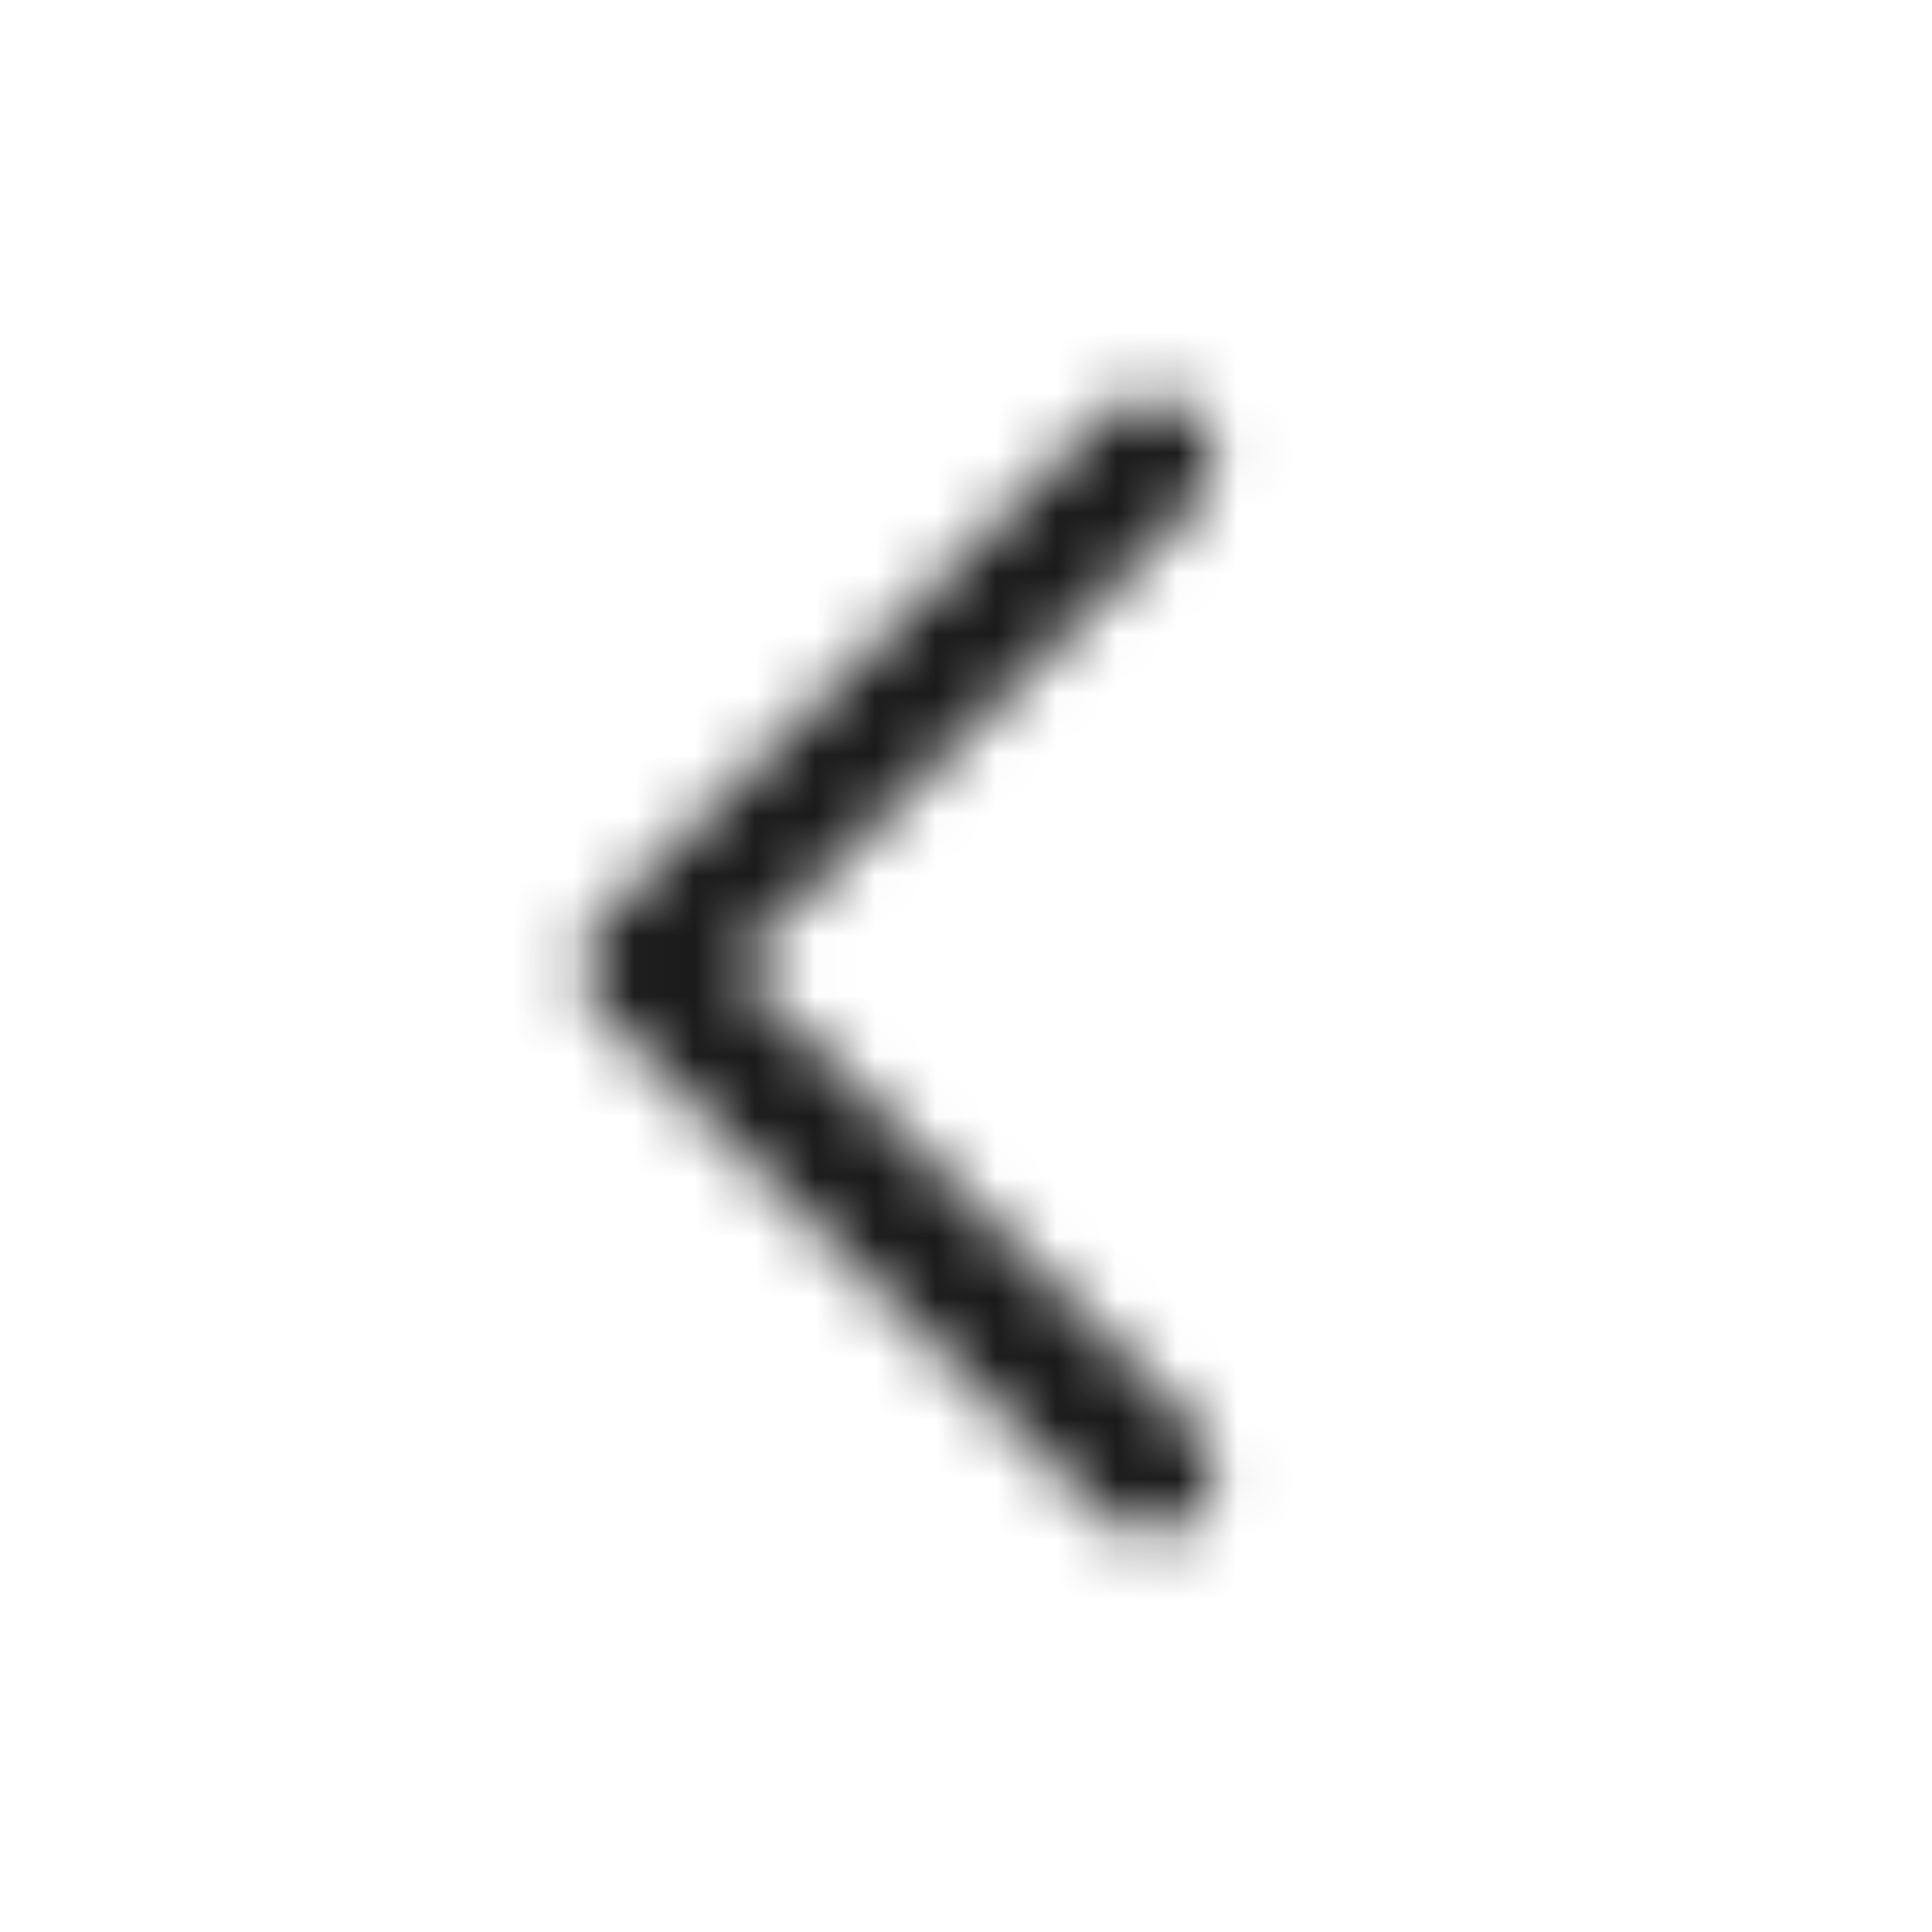 <svg width="32" height="32" viewBox="0 0 32 32" fill="none" xmlns="http://www.w3.org/2000/svg">
<mask id="path-1-inside-1_375_5862" fill="white">
<path fill-rule="evenodd" clip-rule="evenodd" d="M19.791 8.363L12.154 16L19.791 23.637C20.202 24.048 20.202 24.713 19.791 25.124C19.381 25.534 18.715 25.534 18.305 25.124L9.924 16.743C9.873 16.692 9.828 16.637 9.789 16.578C9.52 16.17 9.565 15.616 9.924 15.257L18.305 6.876C18.715 6.466 19.381 6.466 19.791 6.876C20.202 7.287 20.202 7.952 19.791 8.363Z"/>
</mask>
<path d="M12.154 16L10.74 17.414C10.365 17.039 10.154 16.53 10.154 16C10.154 15.47 10.365 14.961 10.74 14.586L12.154 16ZM19.791 8.363L18.377 6.949L18.377 6.949L19.791 8.363ZM19.791 23.637L18.377 25.051L18.377 25.051L19.791 23.637ZM18.305 25.124L16.89 26.538L18.305 25.124ZM9.924 16.743L11.338 15.329L9.924 16.743ZM9.789 16.578L8.12 17.68V17.68L9.789 16.578ZM9.924 15.257L11.338 16.671L9.924 15.257ZM18.305 6.876L16.89 5.462L18.305 6.876ZM10.74 14.586L18.377 6.949L21.206 9.777L13.568 17.414L10.74 14.586ZM18.377 25.051L10.74 17.414L13.568 14.586L21.206 22.223L18.377 25.051ZM18.377 23.71C18.006 24.08 18.006 24.681 18.377 25.051L21.206 22.223C22.397 23.415 22.397 25.346 21.206 26.538L18.377 23.71ZM19.719 23.71C19.348 23.339 18.748 23.339 18.377 23.71L21.206 26.538C20.014 27.73 18.082 27.73 16.89 26.538L19.719 23.71ZM11.338 15.329L19.719 23.71L16.89 26.538L8.51 18.158L11.338 15.329ZM11.458 15.476C11.423 15.423 11.383 15.374 11.338 15.329L8.51 18.158C8.363 18.011 8.233 17.851 8.12 17.68L11.458 15.476ZM11.338 16.671C11.664 16.345 11.702 15.845 11.458 15.476L8.12 17.68C7.338 16.495 7.466 14.887 8.51 13.842L11.338 16.671ZM19.719 8.29L11.338 16.671L8.51 13.842L16.89 5.462L19.719 8.29ZM18.377 8.29C18.748 8.661 19.348 8.661 19.719 8.29L16.89 5.462C18.082 4.27 20.014 4.27 21.206 5.462L18.377 8.29ZM18.377 6.949C18.006 7.319 18.006 7.92 18.377 8.29L21.206 5.462C22.397 6.654 22.397 8.585 21.206 9.777L18.377 6.949Z" fill="#1A1A1A" mask="url(#path-1-inside-1_375_5862)"/>
</svg>
